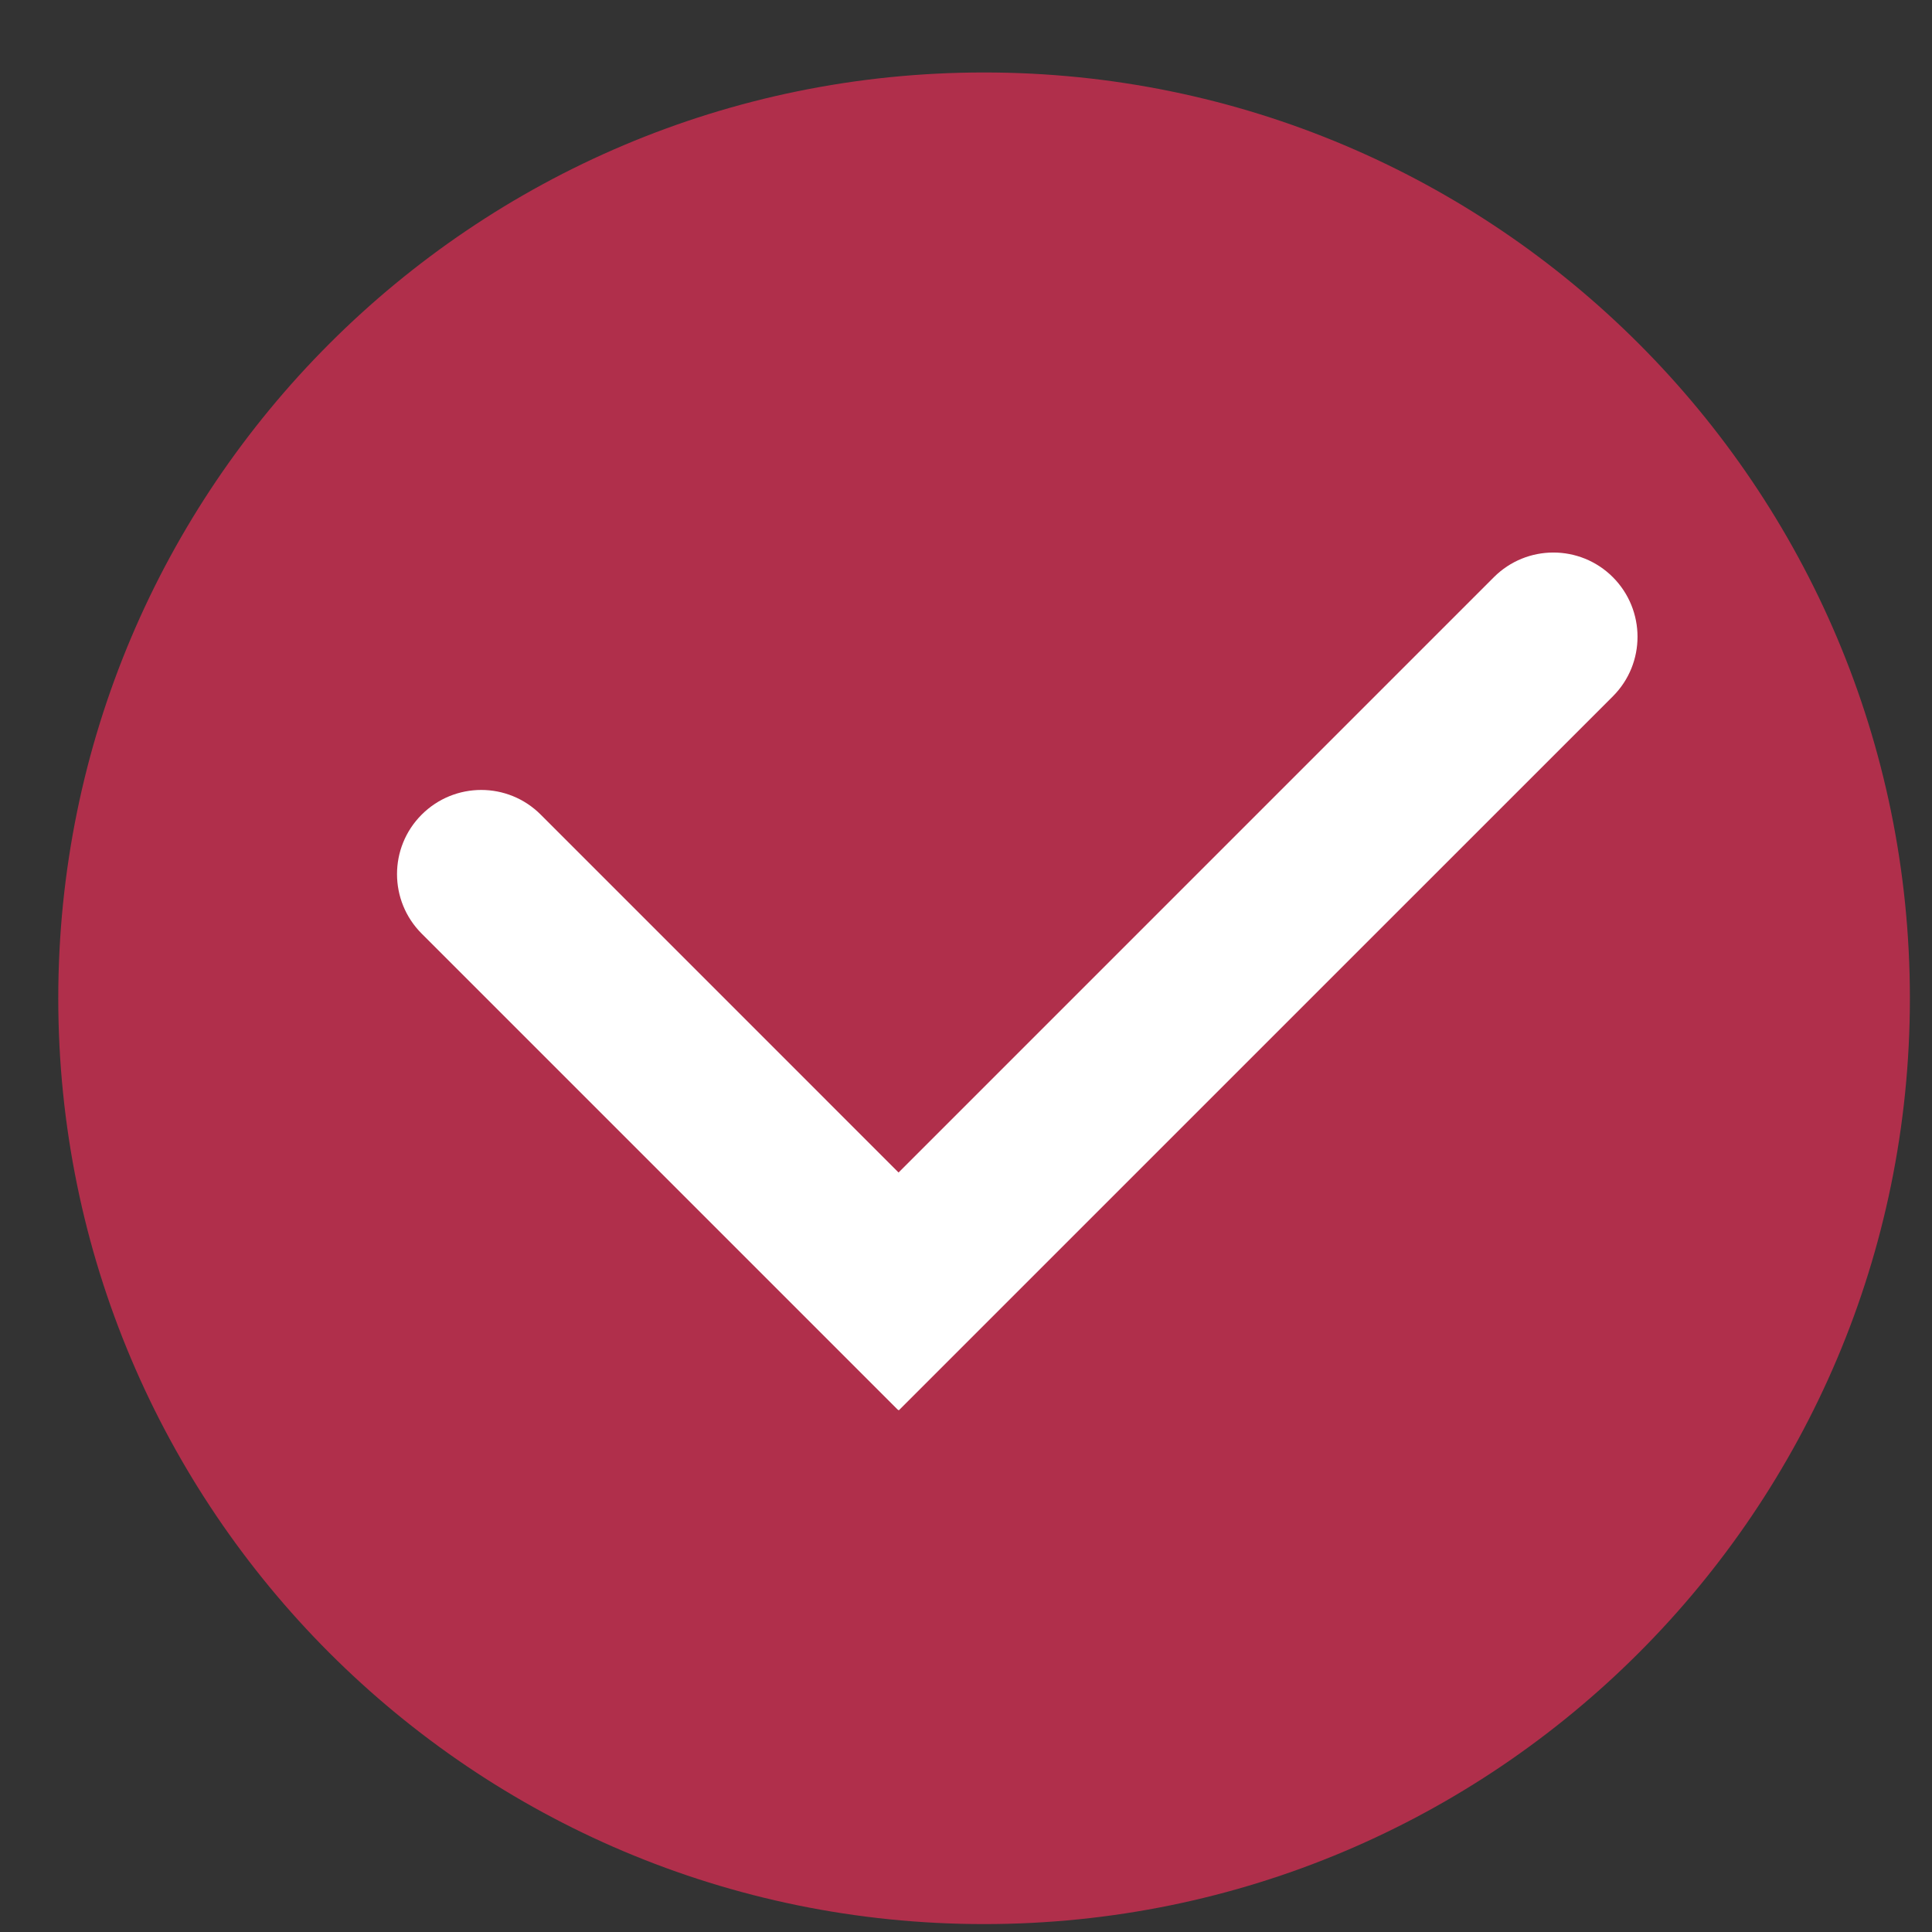 <?xml version="1.0" encoding="utf-8"?>
<!-- Generator: Adobe Illustrator 16.0.0, SVG Export Plug-In . SVG Version: 6.00 Build 0)  -->
<!DOCTYPE svg PUBLIC "-//W3C//DTD SVG 1.1//EN" "http://www.w3.org/Graphics/SVG/1.1/DTD/svg11.dtd">
<svg version="1.1" id="图层_1" xmlns="http://www.w3.org/2000/svg" xmlns:xlink="http://www.w3.org/1999/xlink" x="0px" y="0px"
	 width="60px" height="60px" viewBox="0 0 200 200" enable-background="new 0 0 200 200" xml:space="preserve">
<rect x="0" y="0" width="200" height="200" fill="#333333" stroke="none"/>
<path fill="#B02F4B" d="M101.873,7.502c-52.931,0-95.841,42.91-95.841,95.841c0,52.928,42.91,95.838,95.841,95.838
	c52.93,0,95.838-42.91,95.838-95.838C197.711,50.412,154.803,7.502,101.873,7.502L101.873,7.502z"/>
<path fill="#FFFFFF" d="M166.966,72.081l-73.93,73.925l-0.077-0.086l-0.018,0.018L43.653,96.65c-3.405-3.407-3.405-8.92,0-12.321
	c3.407-3.405,8.923-3.405,12.321,0l37.046,37.049l61.624-61.627c3.405-3.405,8.921-3.405,12.321,0
	C170.361,63.158,170.371,68.673,166.966,72.081L166.966,72.081z"/>
</svg>
